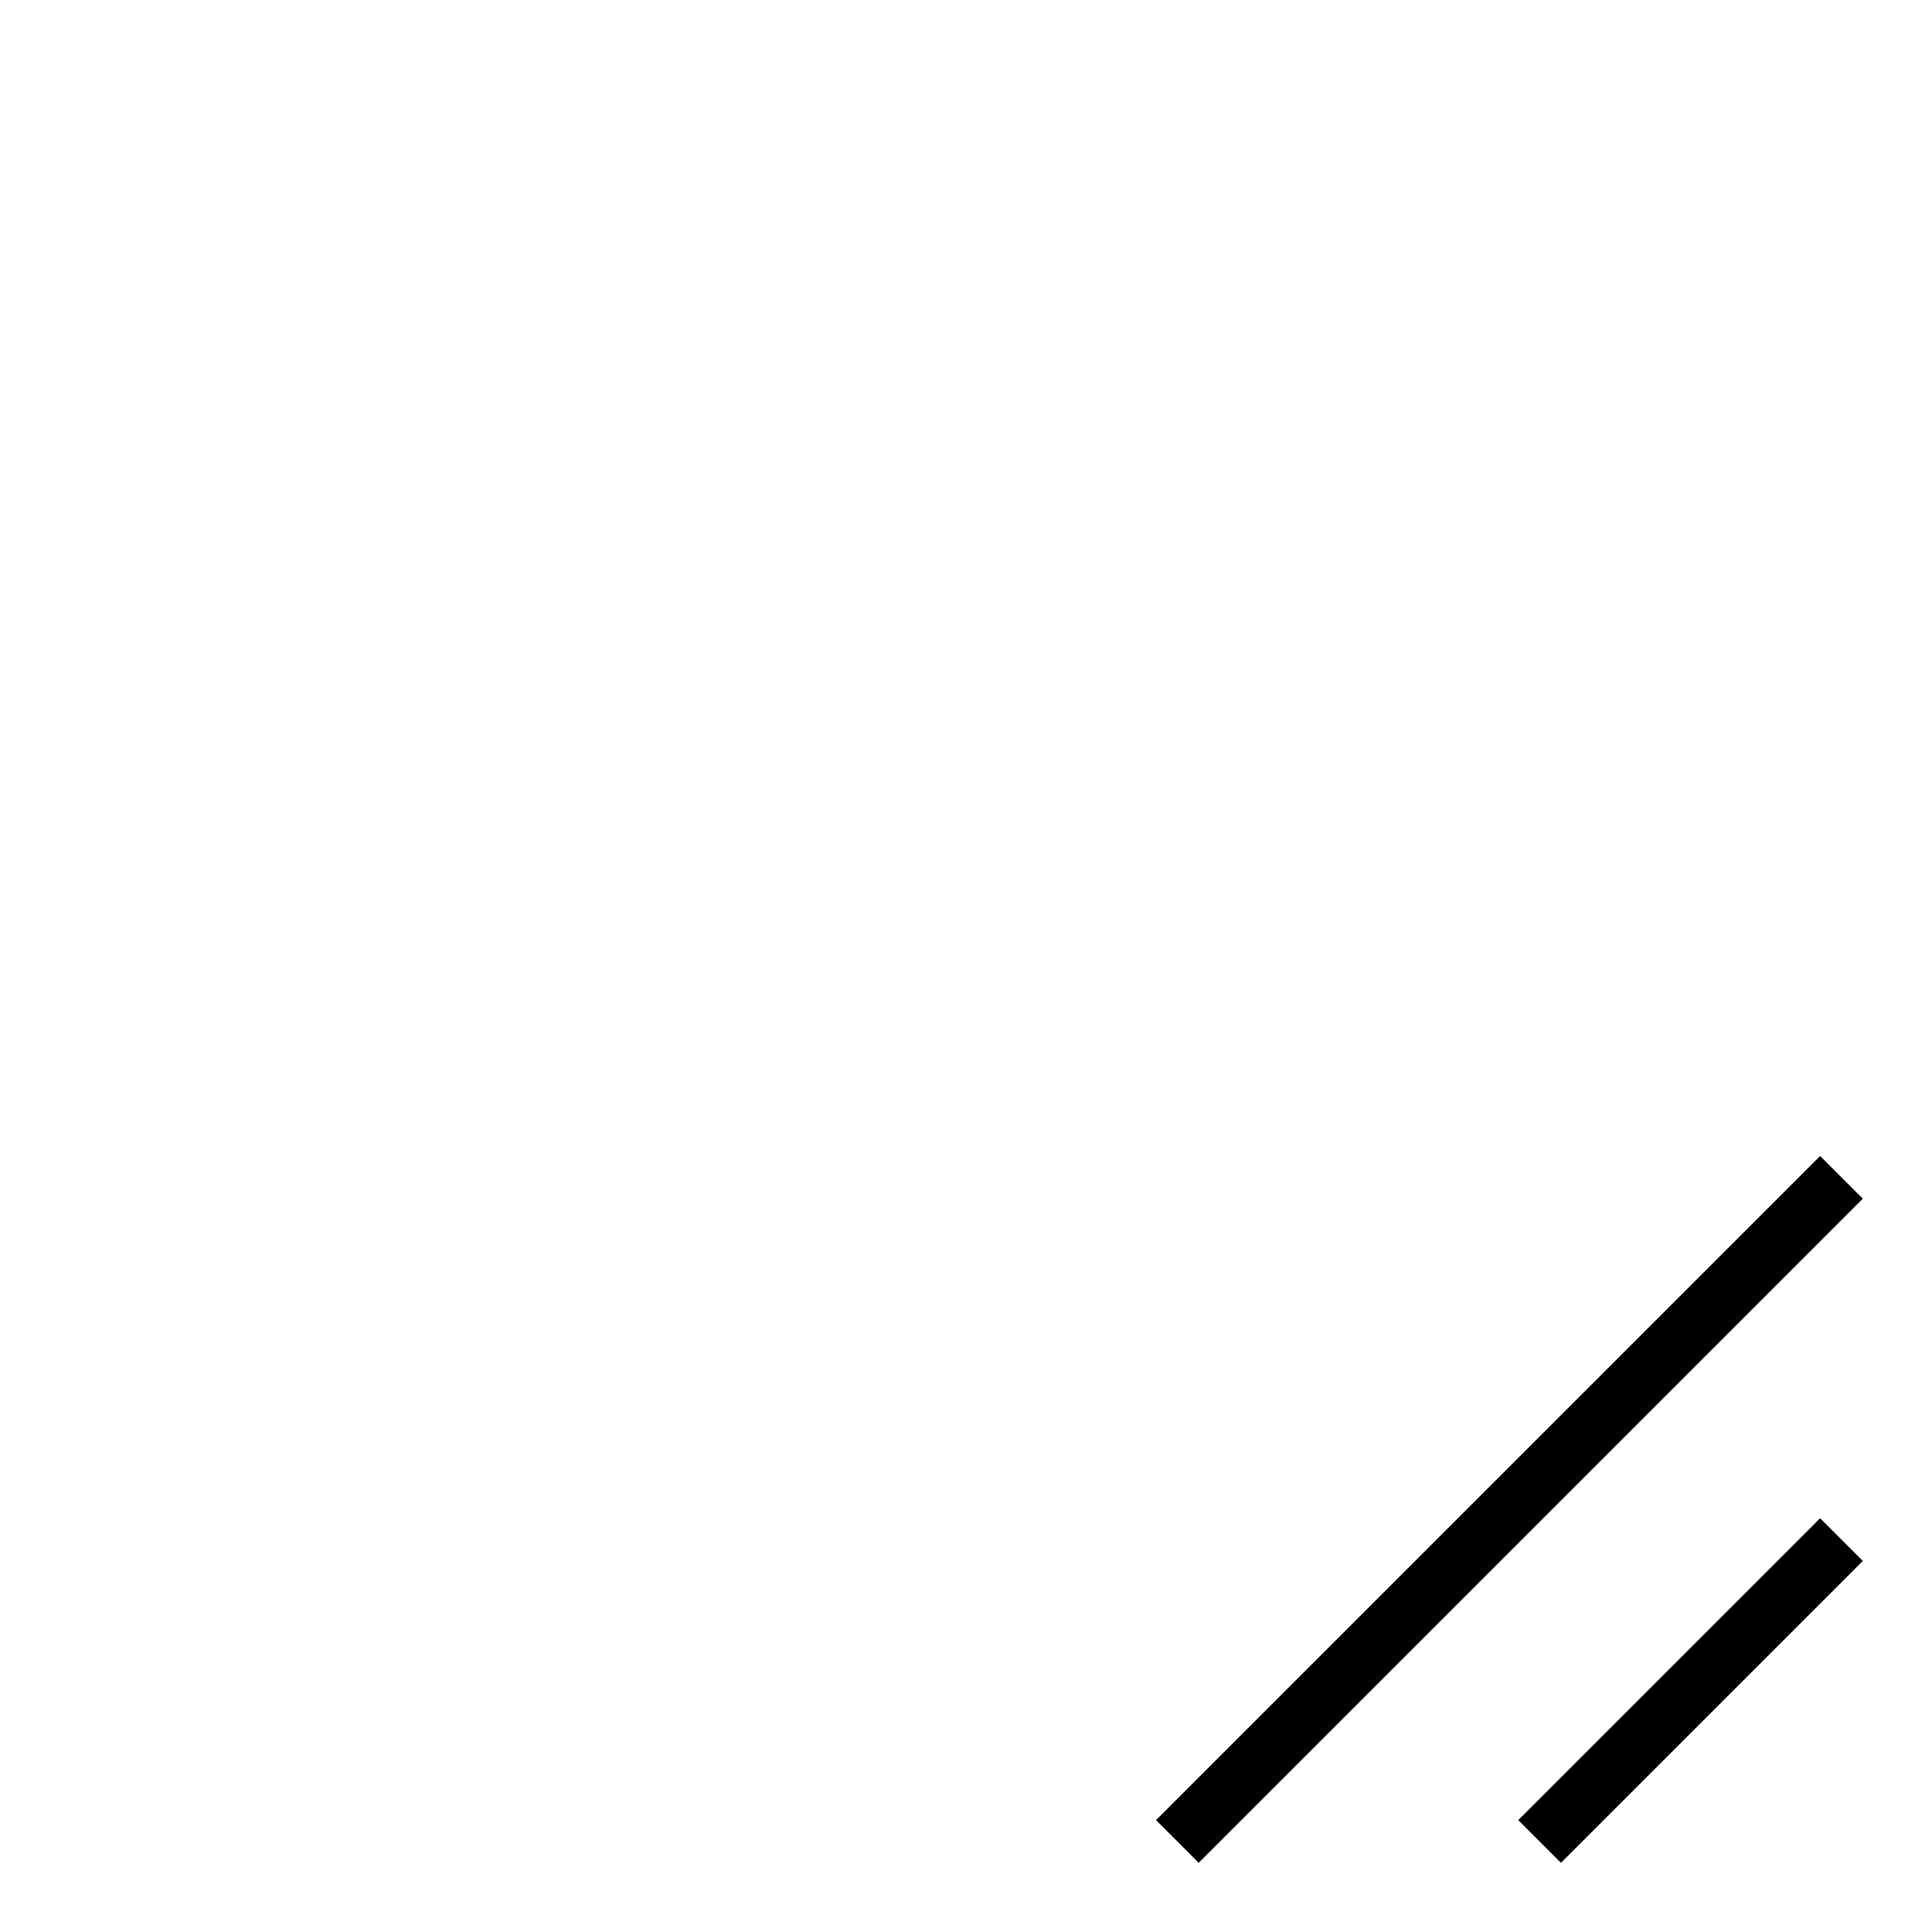<svg xmlns="http://www.w3.org/2000/svg" width="32" height="32" fill="none" viewBox="0 0 32 32">
  <path fill="#000" d="m30.854 19.854-11 11-.707-.707 11-11 .707.707Zm0 6-5 5-.707-.707 5-5 .707.707Z"/>
</svg>
